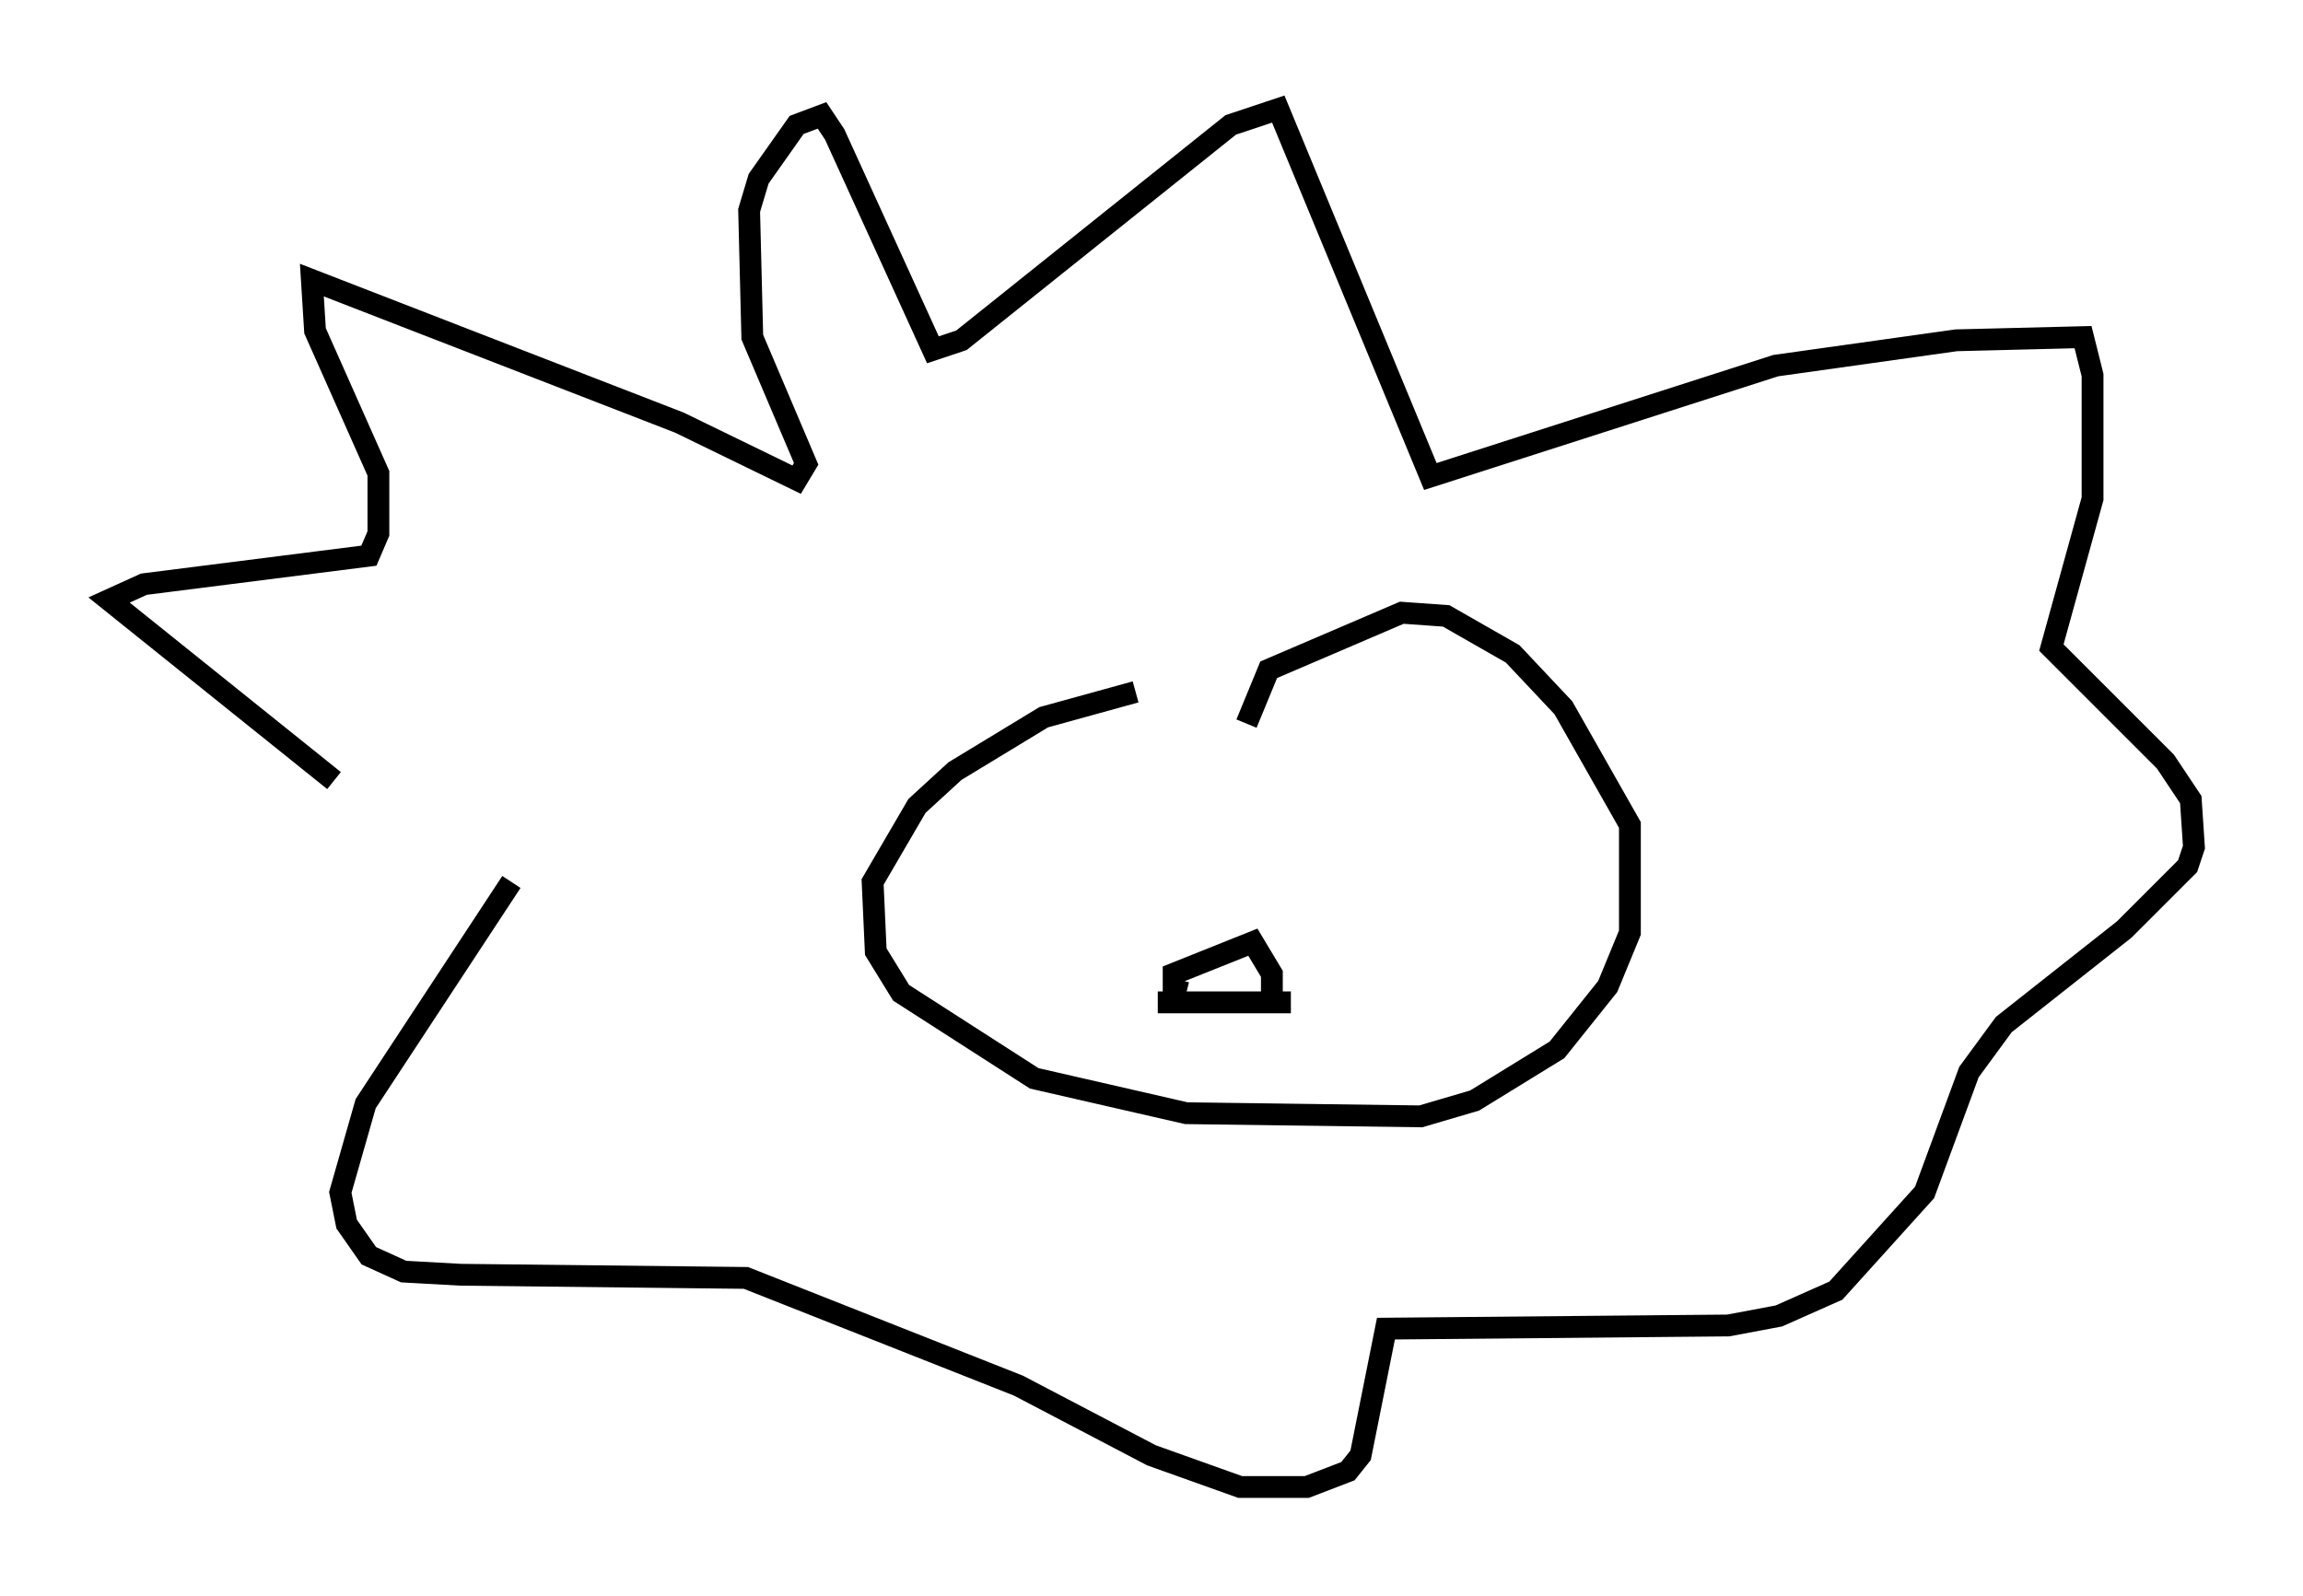 <?xml version="1.0" encoding="utf-8" ?>
<svg baseProfile="full" height="73.184" version="1.1" width="105.575" xmlns="http://www.w3.org/2000/svg" xmlns:ev="http://www.w3.org/2001/xml-events" xmlns:xlink="http://www.w3.org/1999/xlink"><defs /><rect fill="white" height="73.184" width="105.575" x="0" y="0" /><path d="M19.525, 41.022 m-4.212, -5.229 l-10.313, -8.279 1.598, -0.726 l10.313, -1.307 0.436, -1.017 l0.0, -2.76 -2.905, -6.536 l-0.145, -2.324 16.849, 6.536 l5.374, 2.615 0.436, -0.726 l-2.469, -5.81 -0.145, -5.81 l0.436, -1.453 1.743, -2.469 l1.162, -0.436 0.581, 0.872 l4.503, 9.877 1.307, -0.436 l12.346, -9.877 2.179, -0.726 l6.972, 16.849 15.832, -5.084 l8.279, -1.162 5.81, -0.145 l0.436, 1.743 0.0, 5.665 l-1.888, 6.827 5.229, 5.229 l1.162, 1.743 0.145, 2.179 l-0.291, 0.872 -2.905, 2.905 l-5.52, 4.358 -1.598, 2.179 l-2.034, 5.52 -4.067, 4.503 l-2.615, 1.162 -2.324, 0.436 l-15.687, 0.145 -1.162, 5.81 l-0.581, 0.726 -1.888, 0.726 l-3.05, 0.0 -4.067, -1.453 l-6.101, -3.196 -12.492, -4.939 l-13.073, -0.145 -2.615, -0.145 l-1.598, -0.726 -1.017, -1.453 l-0.291, -1.453 1.162, -4.067 l6.682, -10.168 m28.614, -8.715 l-4.212, 1.162 -4.067, 2.469 l-1.743, 1.598 -2.034, 3.486 l0.145, 3.196 1.162, 1.888 l6.101, 3.922 6.972, 1.598 l10.749, 0.145 2.469, -0.726 l3.777, -2.324 2.324, -2.905 l1.017, -2.469 0.0, -4.939 l-3.05, -5.374 -2.324, -2.469 l-3.05, -1.743 -2.034, -0.145 l-6.101, 2.615 -1.017, 2.469 m-4.067, 12.782 l6.101, 0.0 m-4.793, -0.436 l-0.581, -0.145 0.0, -0.726 l3.631, -1.453 0.872, 1.453 l0.0, 1.162 m-1.888, 1.743 " fill="none" stroke="black" stroke-width="1" /></svg>